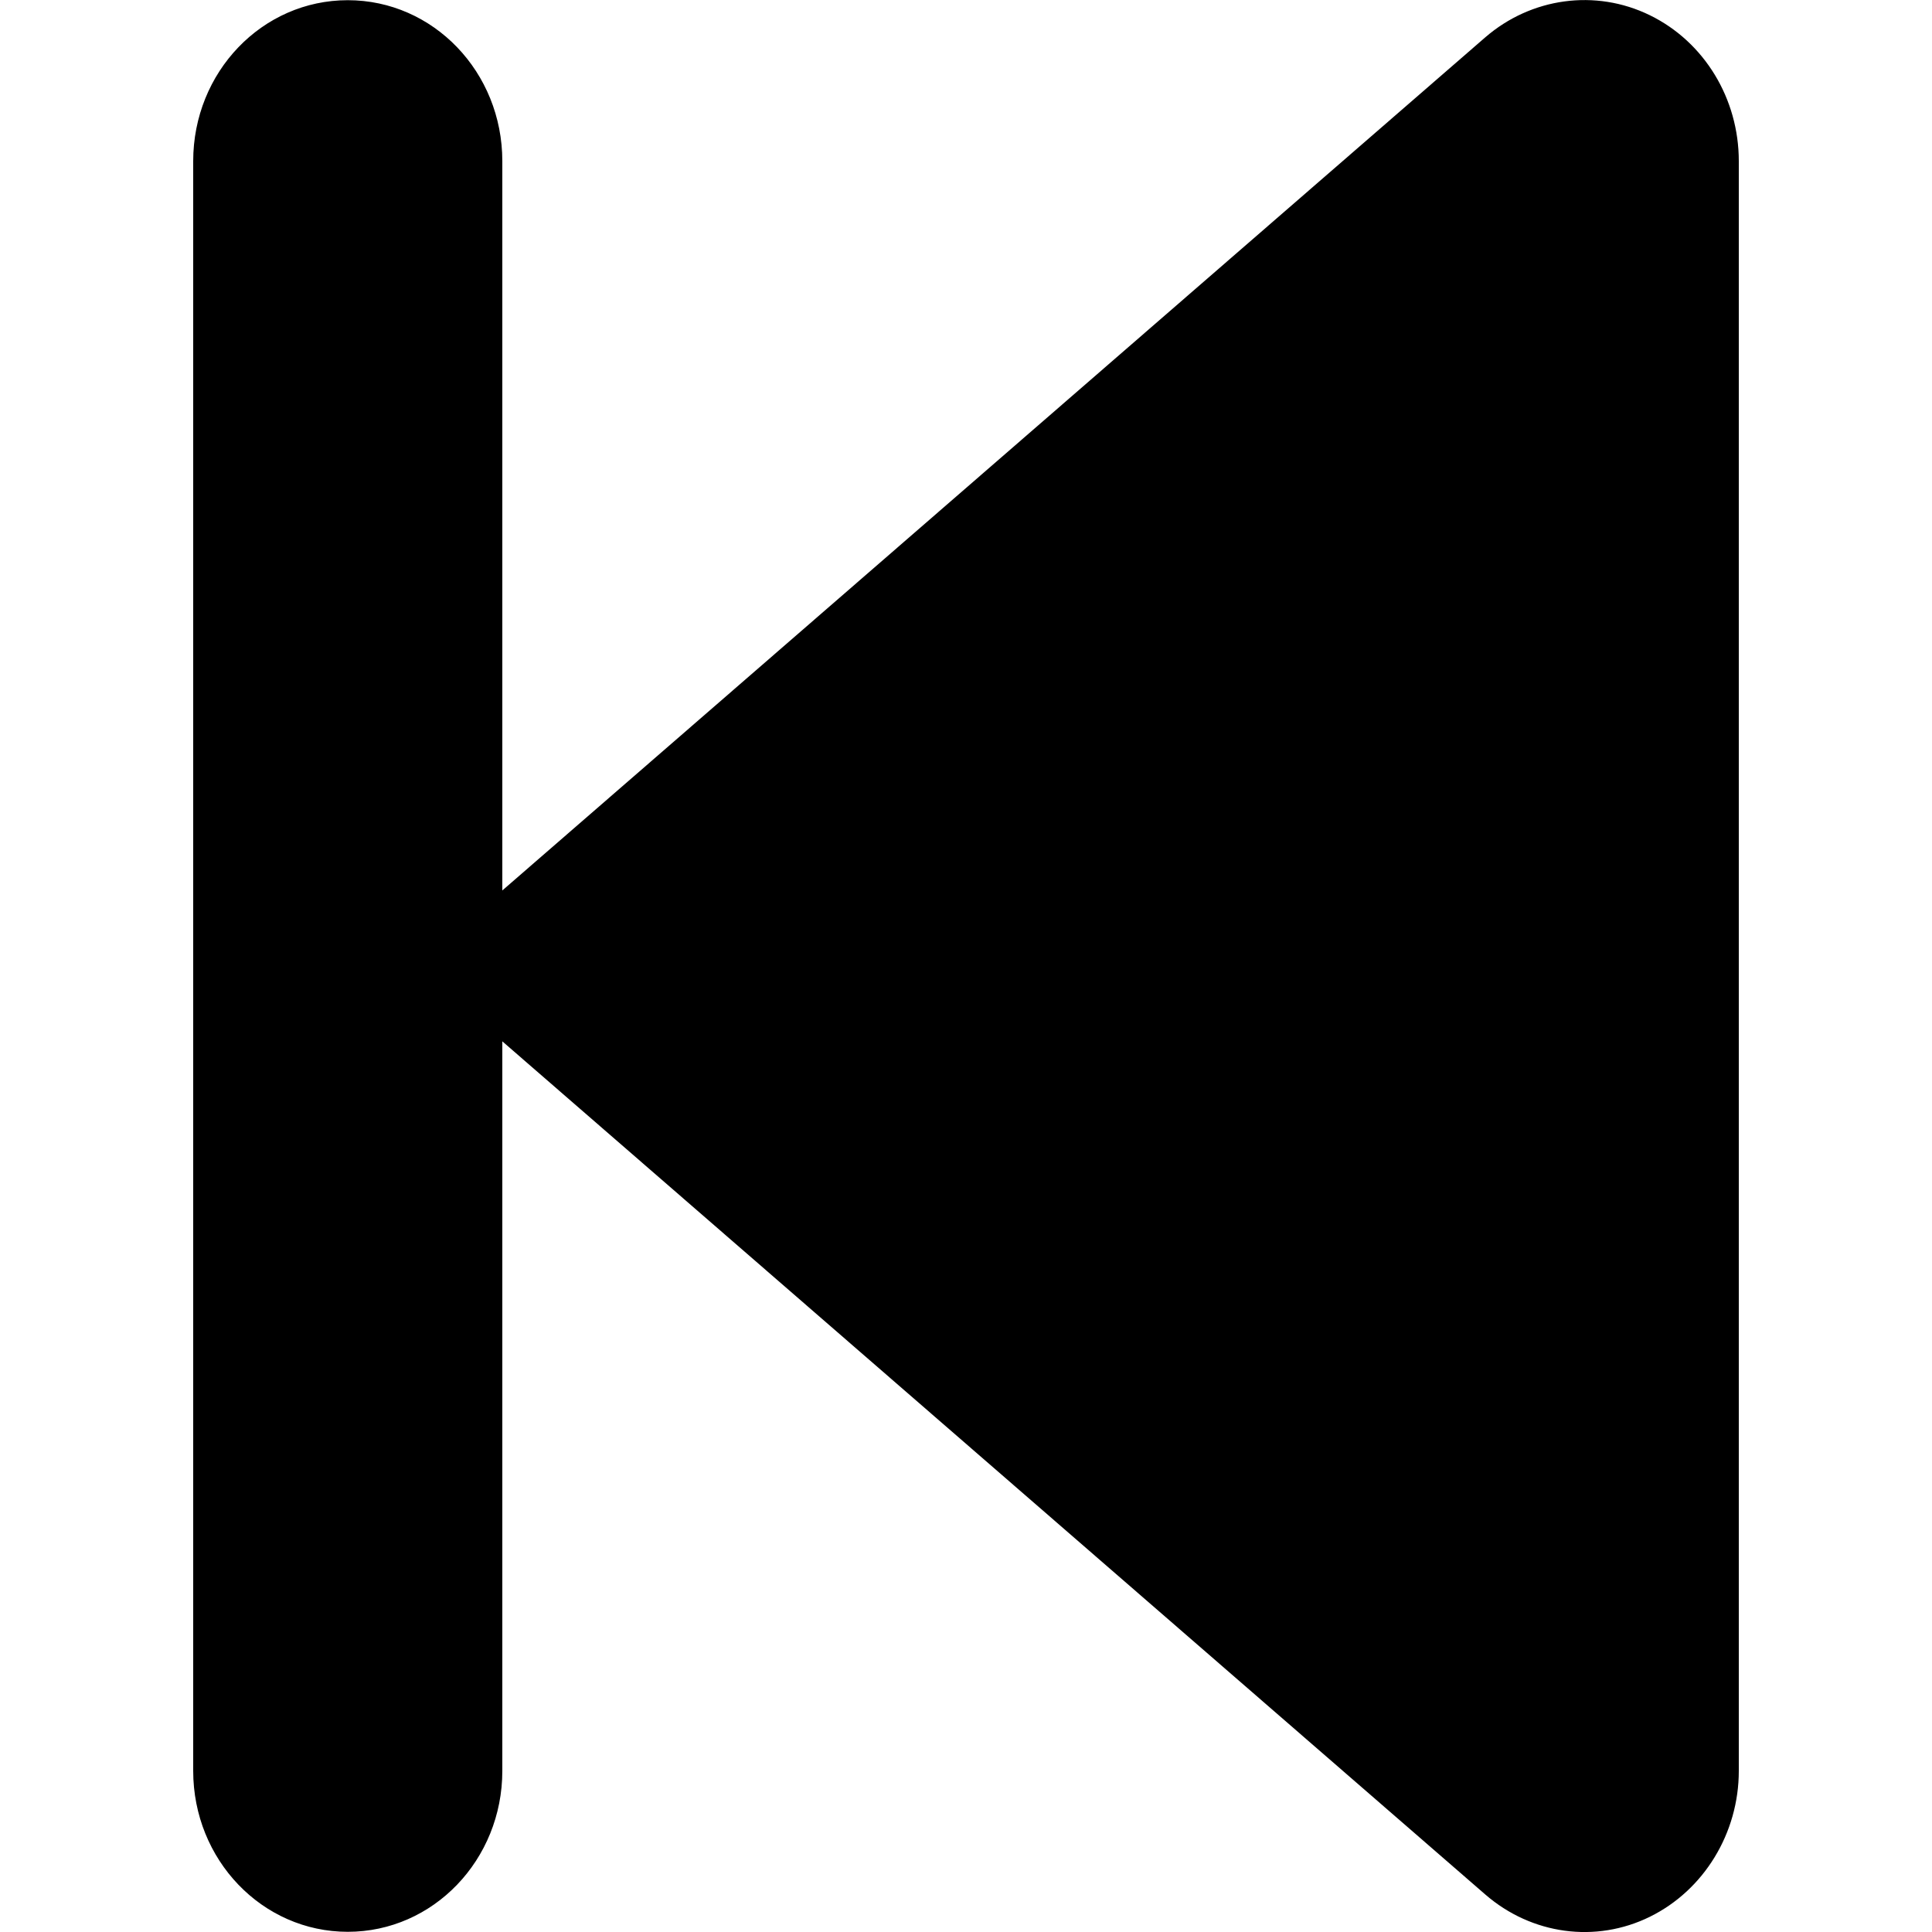 <svg xmlns="http://www.w3.org/2000/svg" width="10" height="10" viewBox="0 0 10 10">
  <defs/>
  <path d="M7.688,0.193 C7.925,-0.012 8.258,-0.059 8.54,0.079 C8.822,0.217 9,0.511 9,0.834 L9,9.166 C9,9.488 8.82,9.783 8.54,9.921 C8.26,10.059 7.928,10.014 7.688,9.806 L2.888,5.64 L2.6,5.39 L2.6,9.166 C2.6,9.626 2.243,9.999 1.8,9.999 C1.357,9.999 1,9.626 1,9.166 L1,0.834 C1,0.373 1.357,0.001 1.8,0.001 C2.243,0.001 2.6,0.373 2.6,0.834 L2.6,4.609 L2.888,4.359 L7.688,0.193 Z"/>
</svg>

